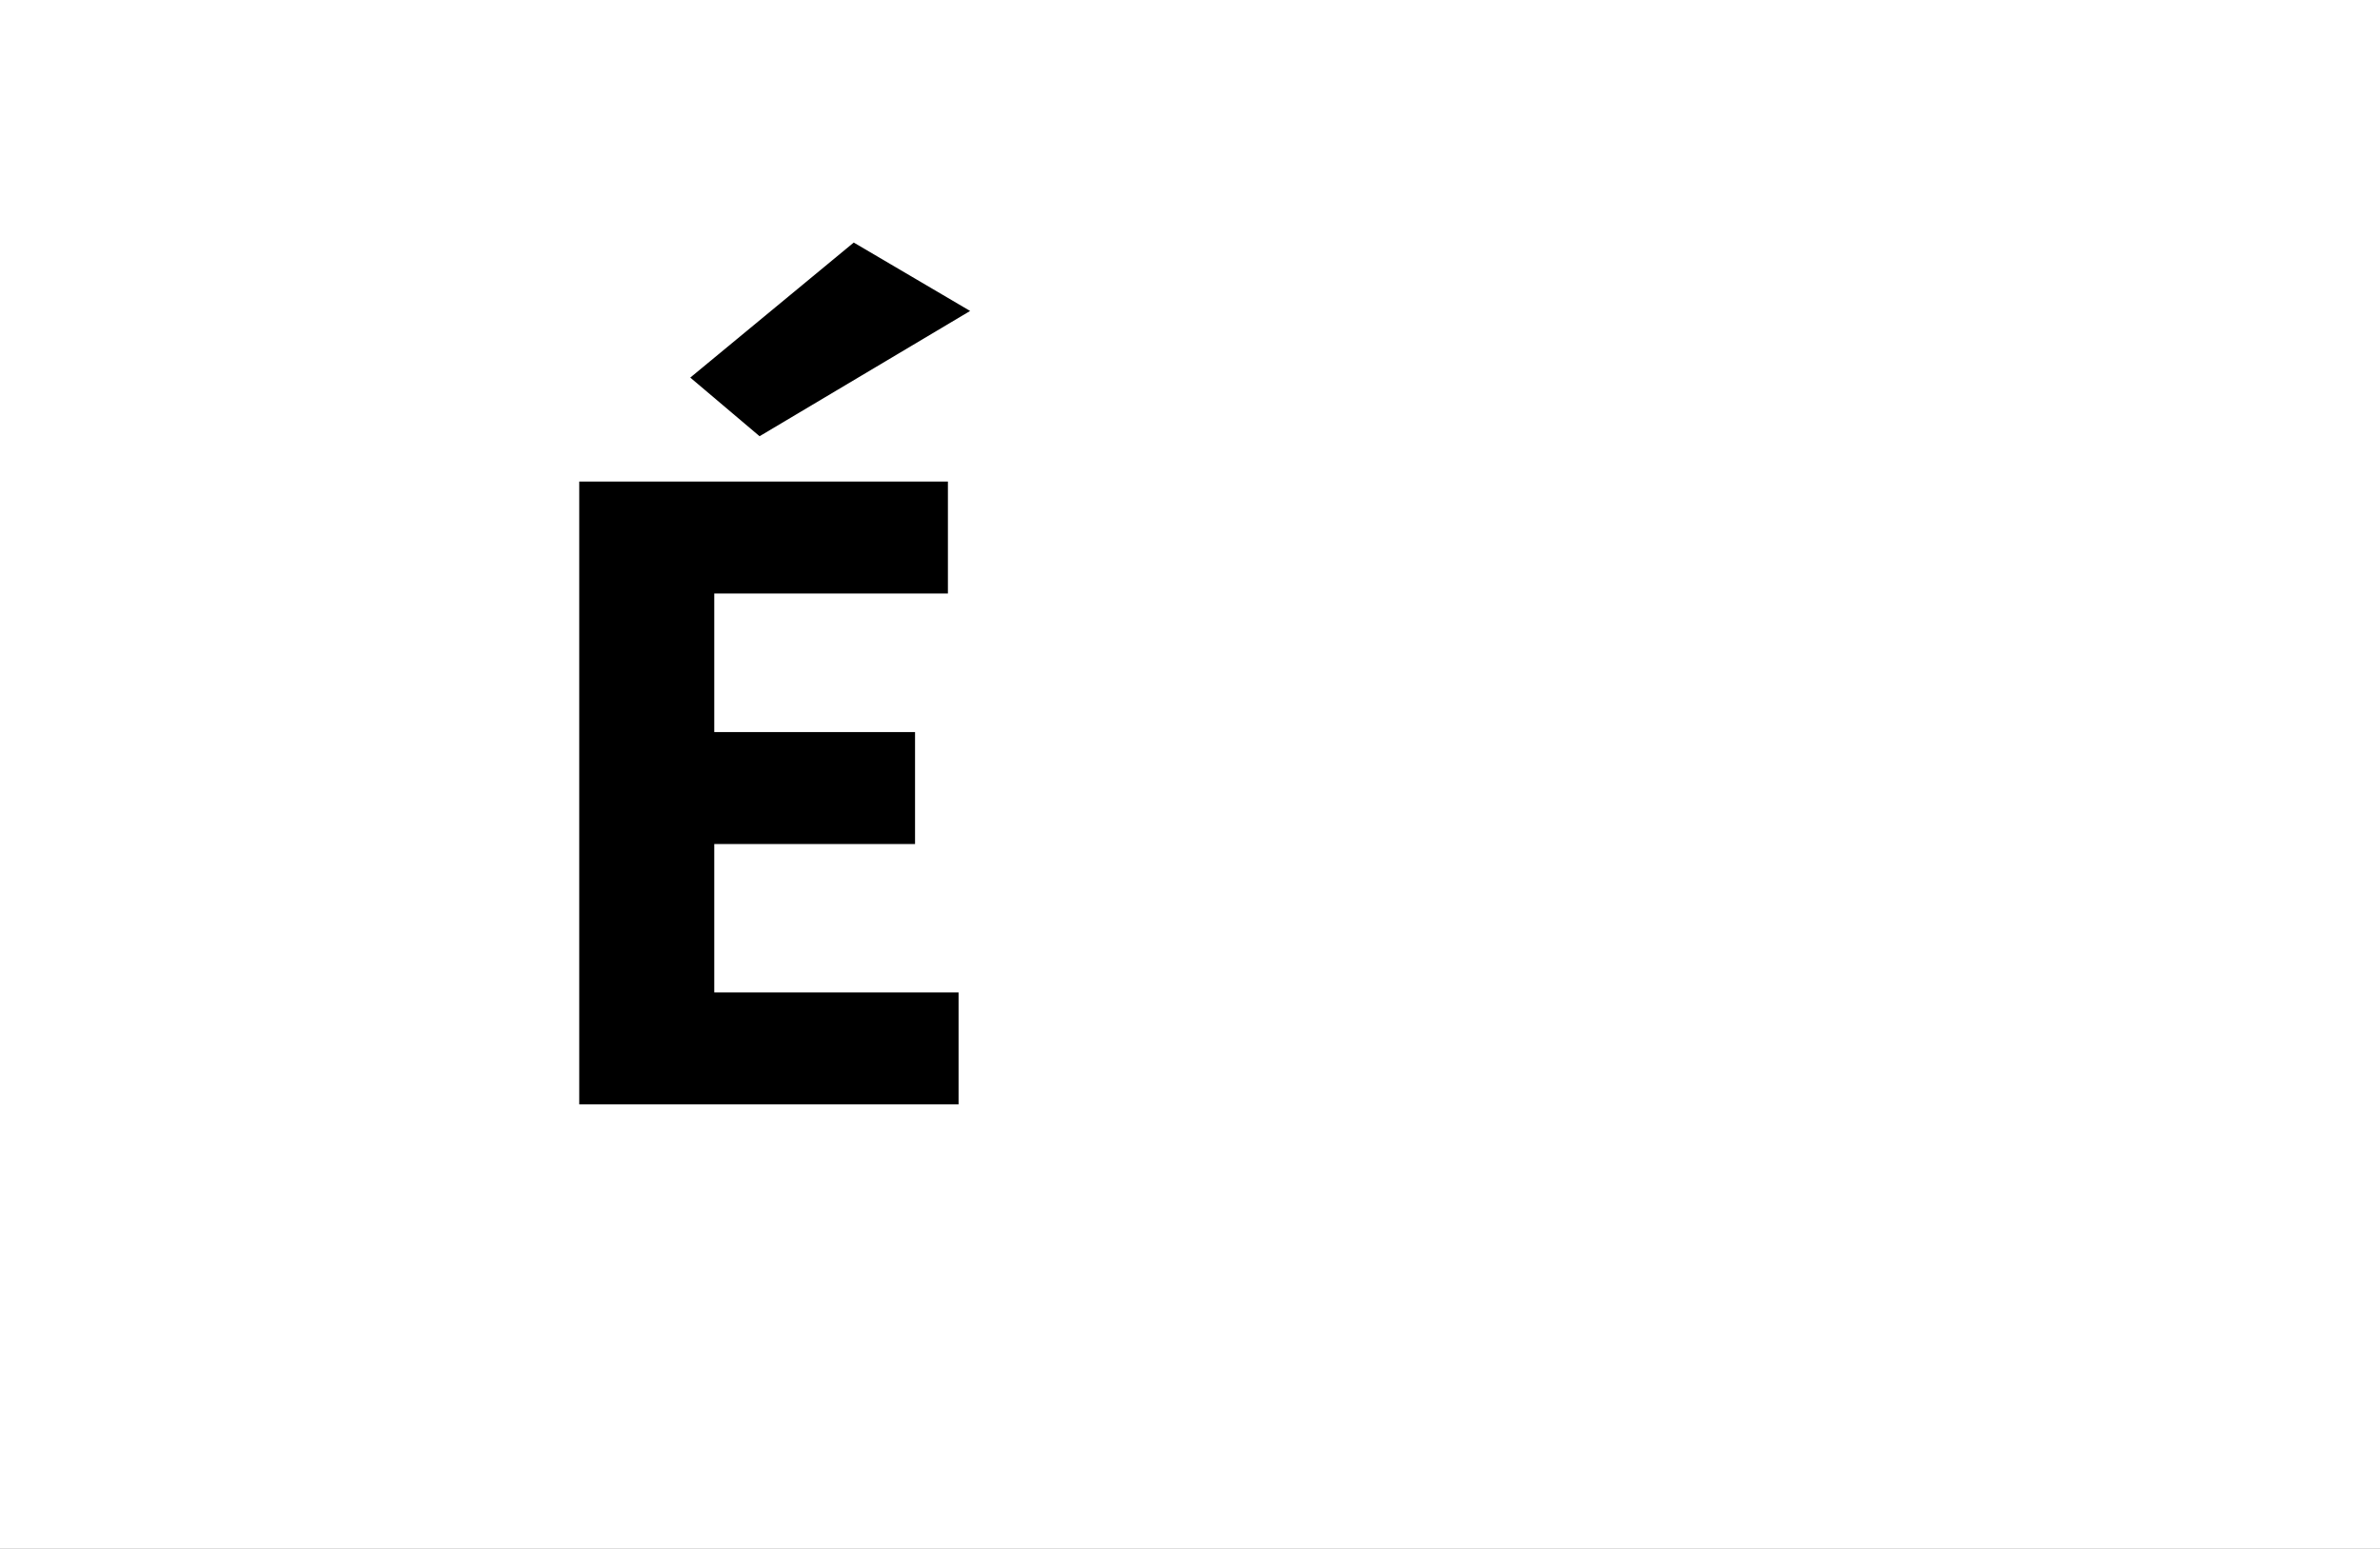 <?xml version="1.0" encoding="UTF-8"?>
<svg height="1743" version="1.1" width="2679" xmlns="http://www.w3.org/2000/svg" xmlns:xlink="http://www.w3.org/1999/xlink">
 <rect width="100%" height="100%" fill="#808080" stroke="none"/>
 <path d="M0,0 l2679,0 l0,1743 l-2679,0 Z M0,0" fill="rgb(255,255,255)" transform="matrix(1,0,0,-1,0,1743)"/>
 <path d="M508,0 l0,126 l-275,0 l0,167 l226,0 l0,126 l-226,0 l0,156 l263,0 l0,126 l-415,0 l0,-701 Z M521,893 l-131,77 l-184,-152 l78,-66 Z M521,893" fill="rgb(0,0,0)" transform="matrix(1,0,0,-1,571,1243)"/>
</svg>